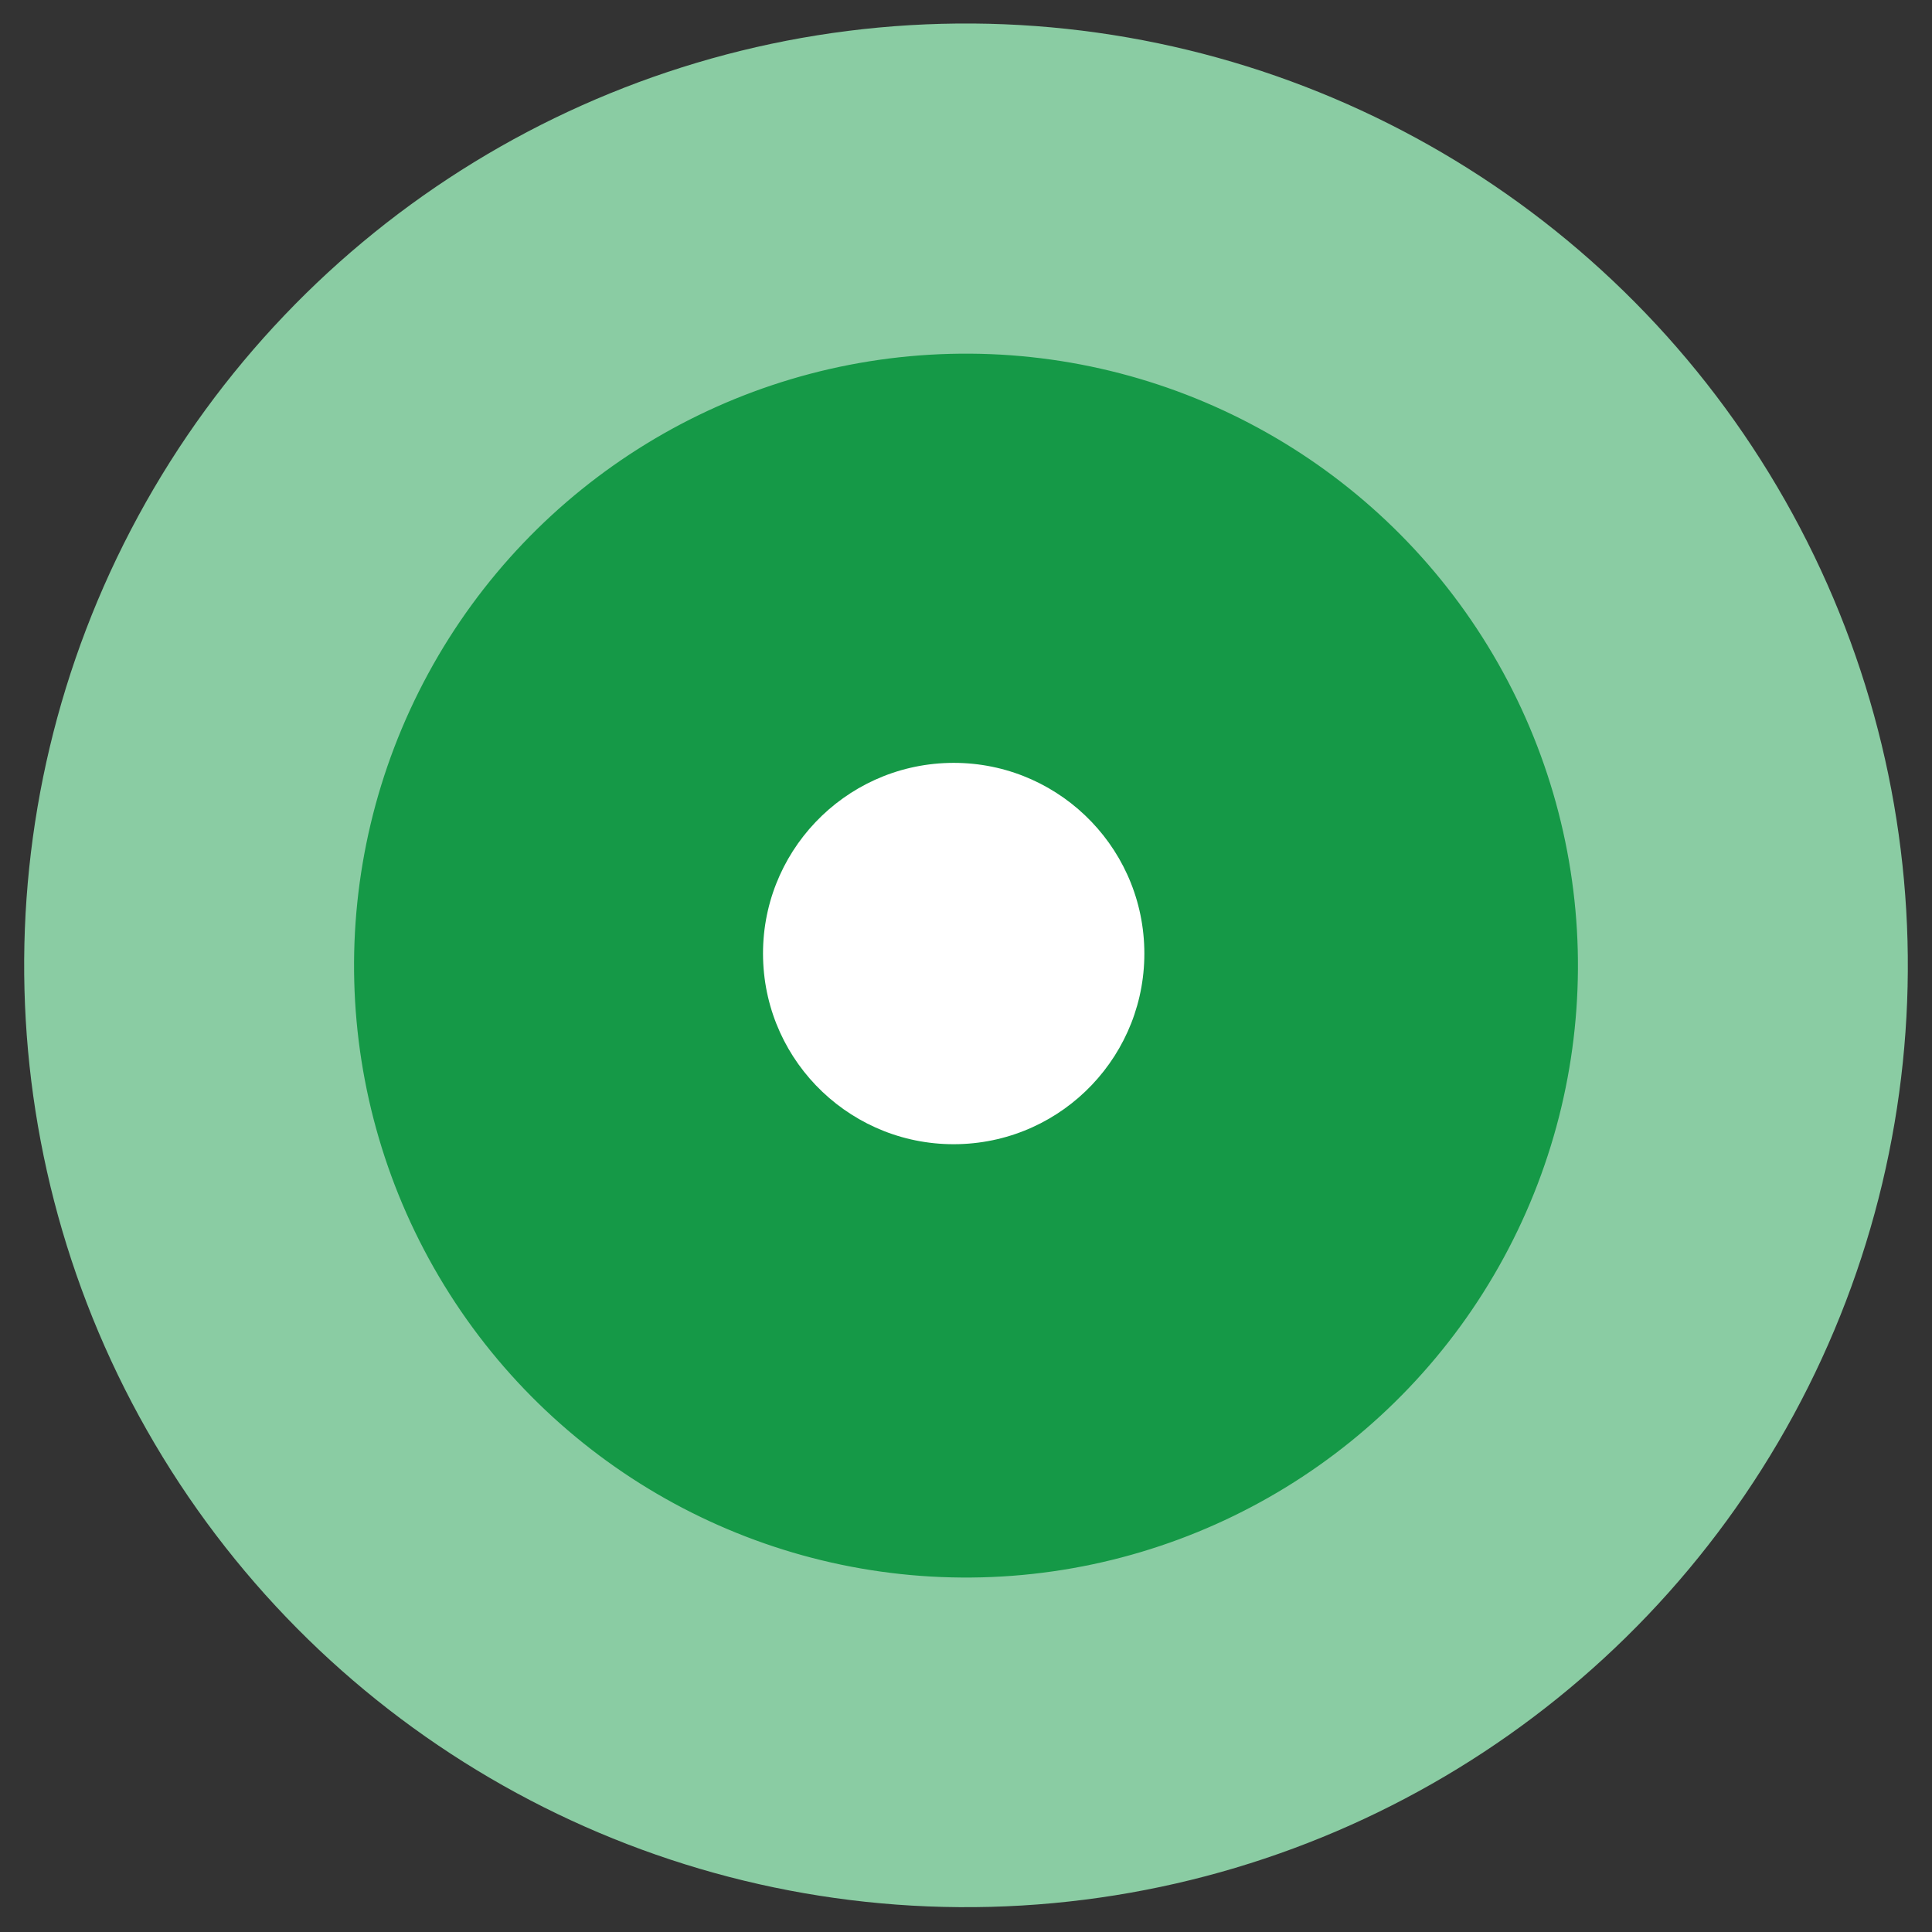 <svg width="73" height="73" viewBox="0 0 73 73" fill="none" xmlns="http://www.w3.org/2000/svg">
<rect x="0" y="0" width="73" height="73" fill="#333333" stroke="none"/>
<circle cx="35.575" cy="35.575" r="35.575" transform="matrix(-0.026 -1 -1 0.026 73 71.125)" fill="#8ACCA3"/>
<circle cx="23.114" cy="23.114" r="22.726" transform="matrix(-0.026 -1 -1 0.026 60.215 58.998)" fill="#159947" stroke="#159947" stroke-width="0.777"/>
<circle cx="7.202" cy="7.202" r="7.202" transform="matrix(-0.026 -1 -1 0.026 43.424 43.044)" fill="white"/>
</svg>
